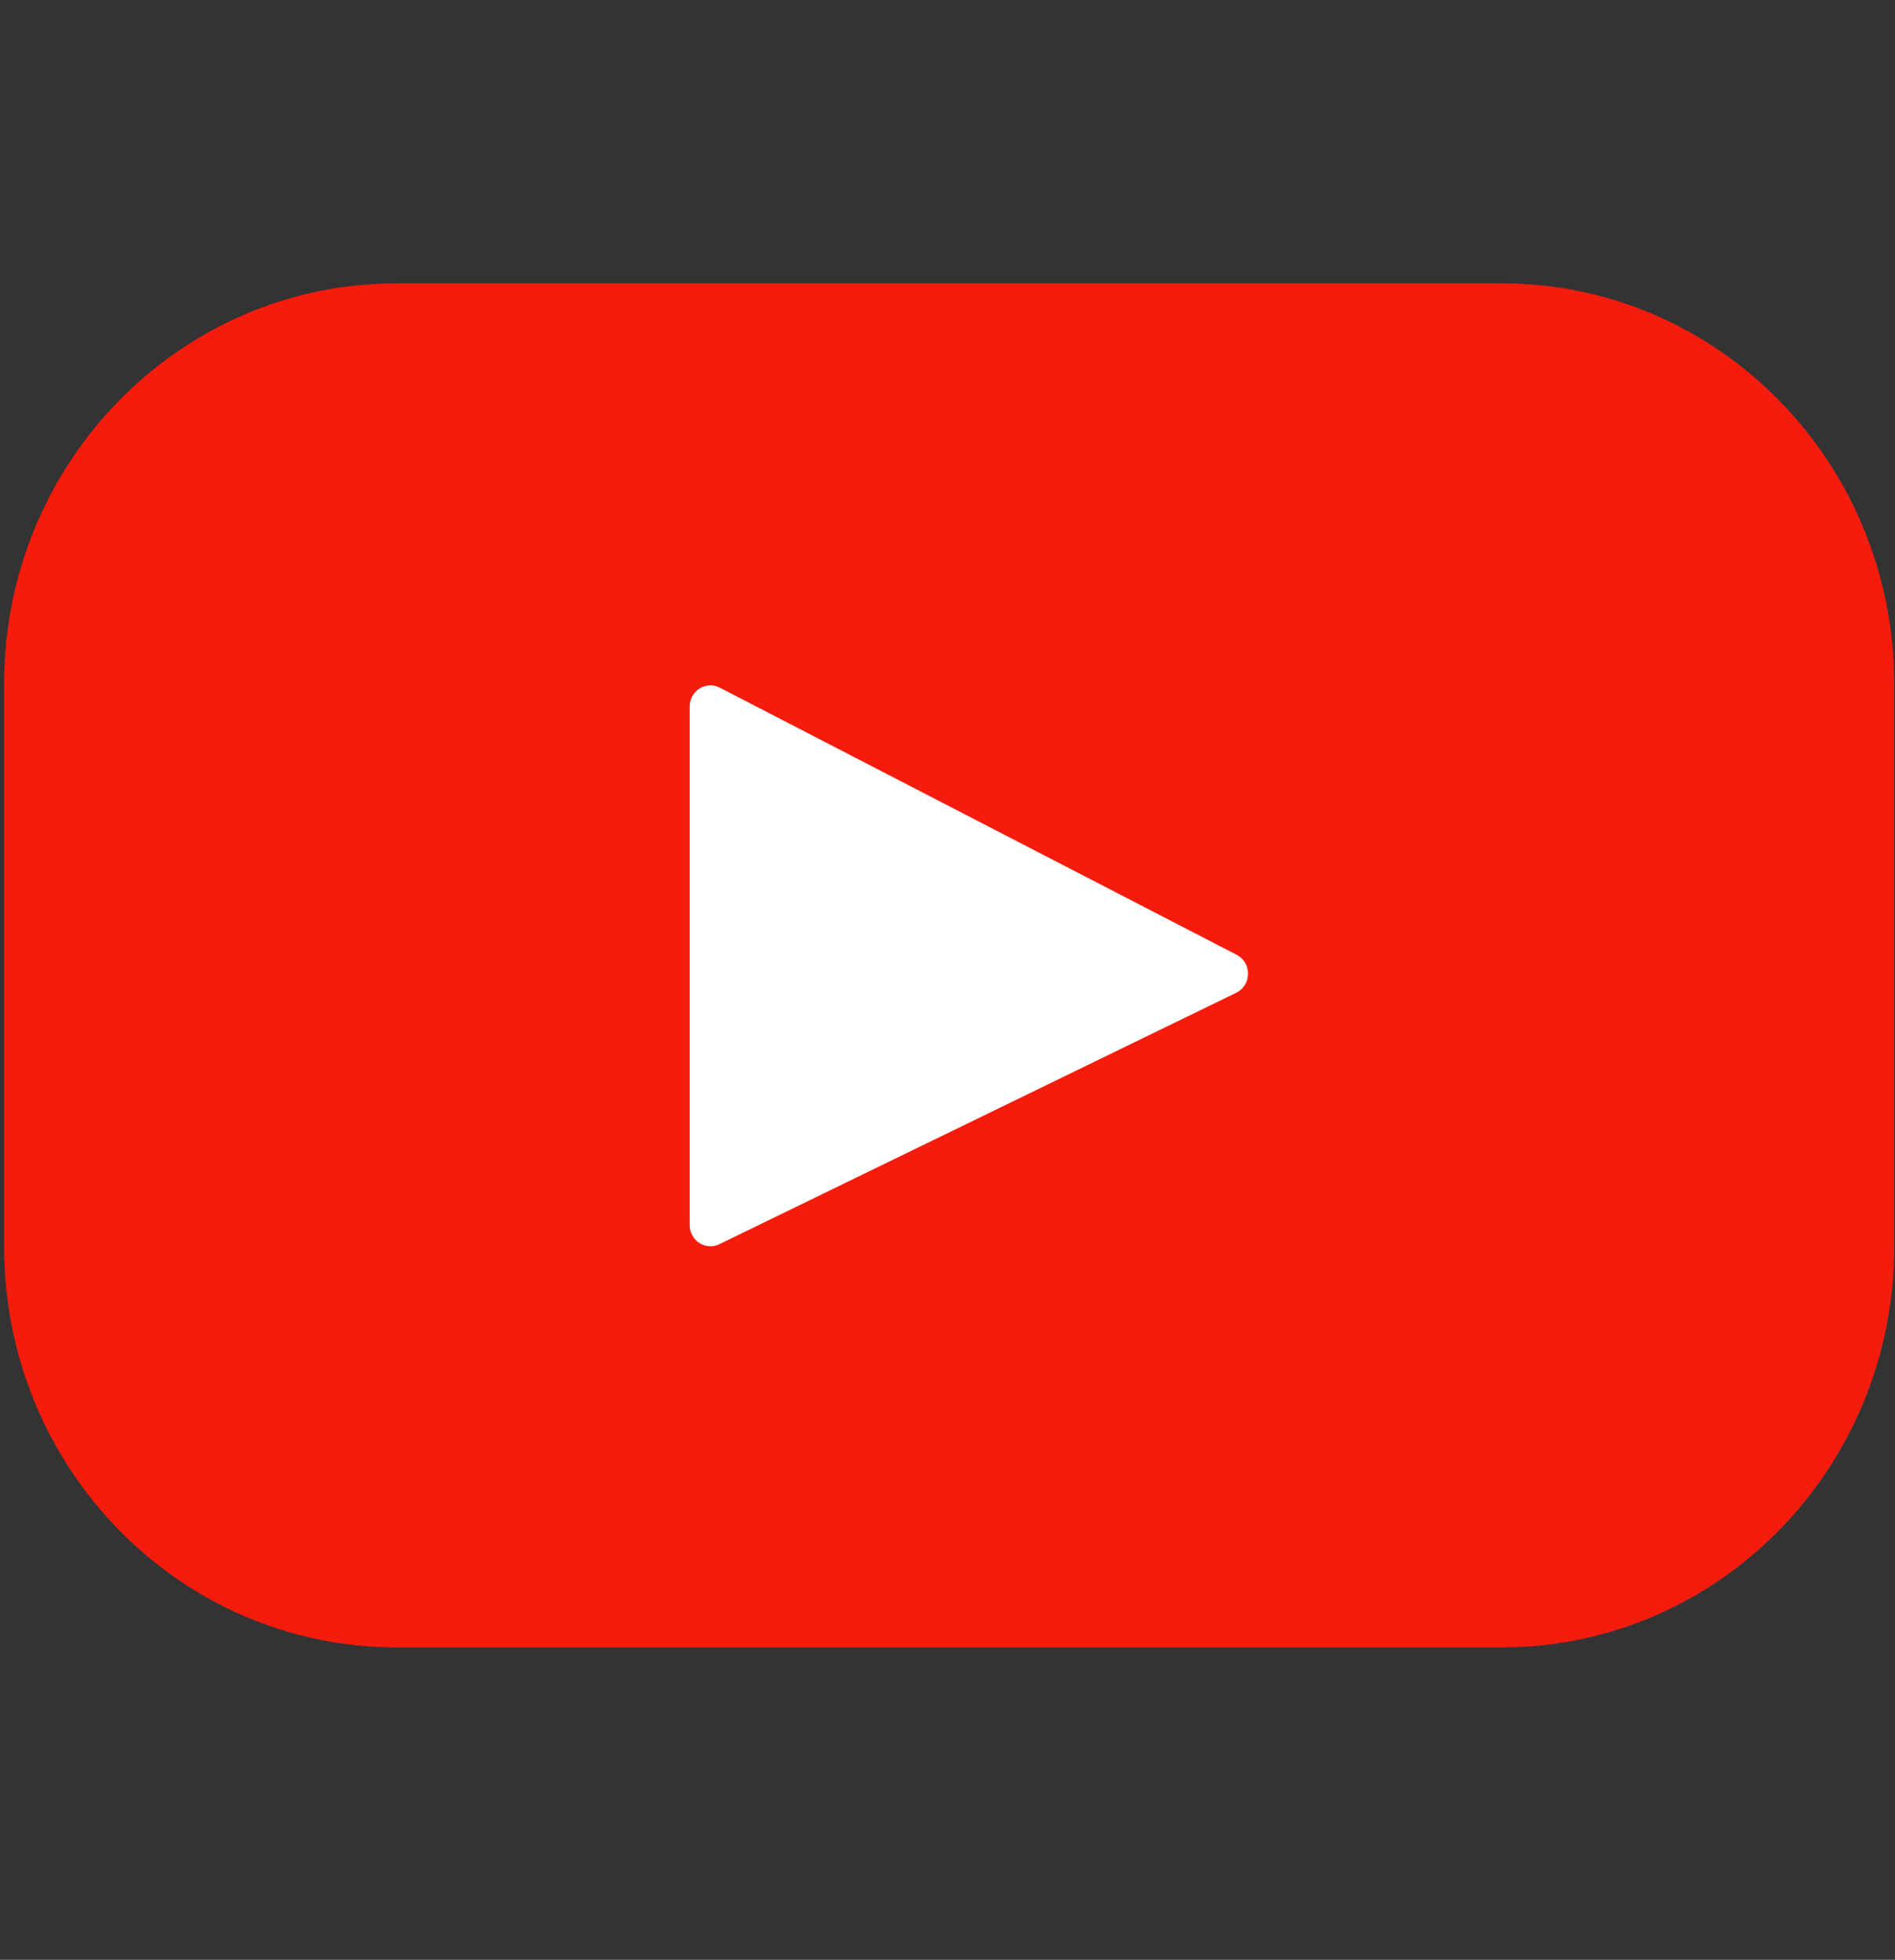 <svg width="59" height="61" viewBox="0 0 59 61" fill="none" xmlns="http://www.w3.org/2000/svg">
<rect x="0" y="0" width="59" height="61" fill="#333333" stroke="none"/>
<g clip-path="url(#clip0)">
<rect x="17.972" y="16.204" width="22.522" height="25.363" fill="white"/>
<path d="M46.754 8.819H12.351C5.601 8.819 0.129 14.398 0.129 21.28V38.815C0.129 45.697 5.601 51.276 12.351 51.276H46.754C53.504 51.276 58.975 45.697 58.975 38.815V21.28C58.975 14.398 53.504 8.819 46.754 8.819ZM38.489 30.901L22.397 38.726C21.968 38.934 21.473 38.615 21.473 38.131V21.992C21.473 21.501 21.981 21.182 22.411 21.404L38.502 29.718C38.981 29.966 38.973 30.665 38.489 30.901Z" fill="#F61C0D"/>
</g>
<defs>
<clipPath id="clip0">
<rect width="58.846" height="60" fill="white" transform="translate(0.129 0.047)"/>
</clipPath>
</defs>
</svg>
